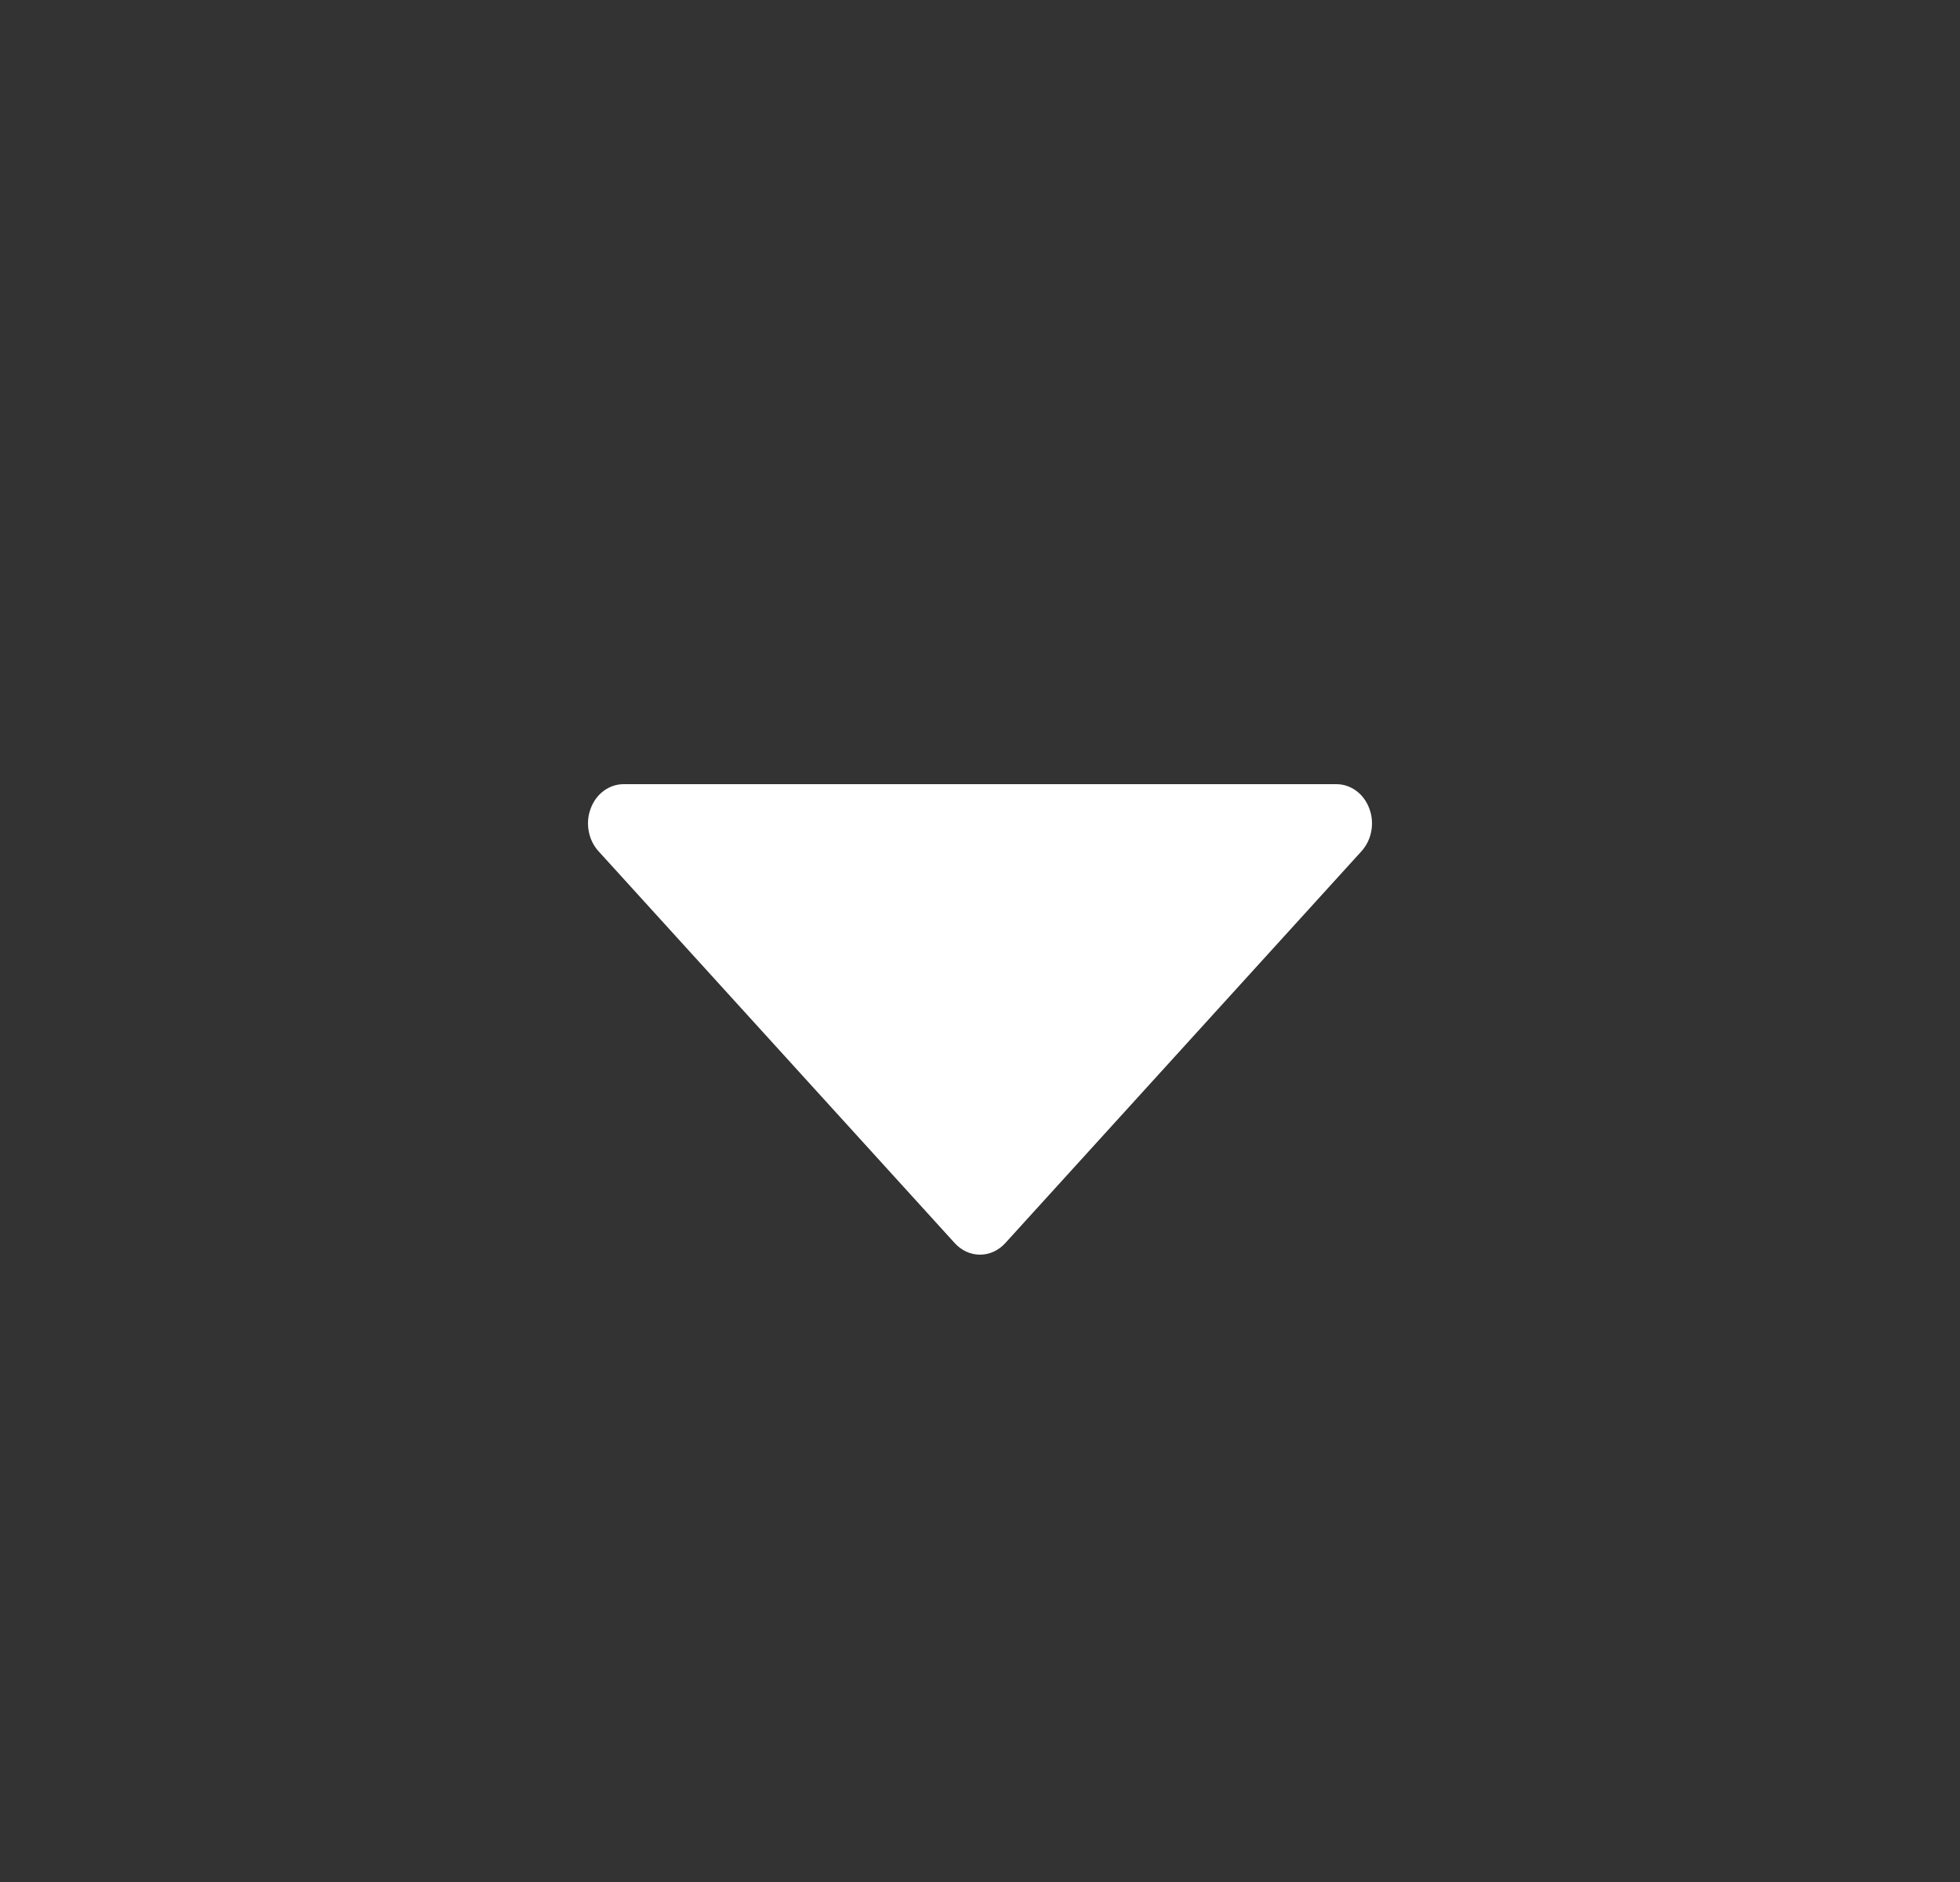 <svg width="25" height="24" viewBox="0 0 25 24" fill="none" xmlns="http://www.w3.org/2000/svg">
<rect x="0" y="0" width="25" height="24" fill="#333333" stroke="none"/>
<path d="M17.367 10.854L12.822 15.853C12.779 15.9 12.729 15.937 12.674 15.962C12.619 15.987 12.56 16 12.5 16C12.44 16 12.381 15.987 12.326 15.962C12.271 15.937 12.221 15.9 12.178 15.853L7.633 10.854C7.57 10.784 7.526 10.695 7.509 10.598C7.491 10.501 7.5 10.4 7.535 10.309C7.569 10.217 7.627 10.139 7.702 10.084C7.777 10.029 7.865 10 7.955 10H17.045C17.135 10 17.223 10.029 17.298 10.084C17.373 10.139 17.431 10.217 17.465 10.309C17.5 10.4 17.509 10.501 17.491 10.598C17.474 10.695 17.43 10.784 17.367 10.854Z" fill="white"/>
</svg>
